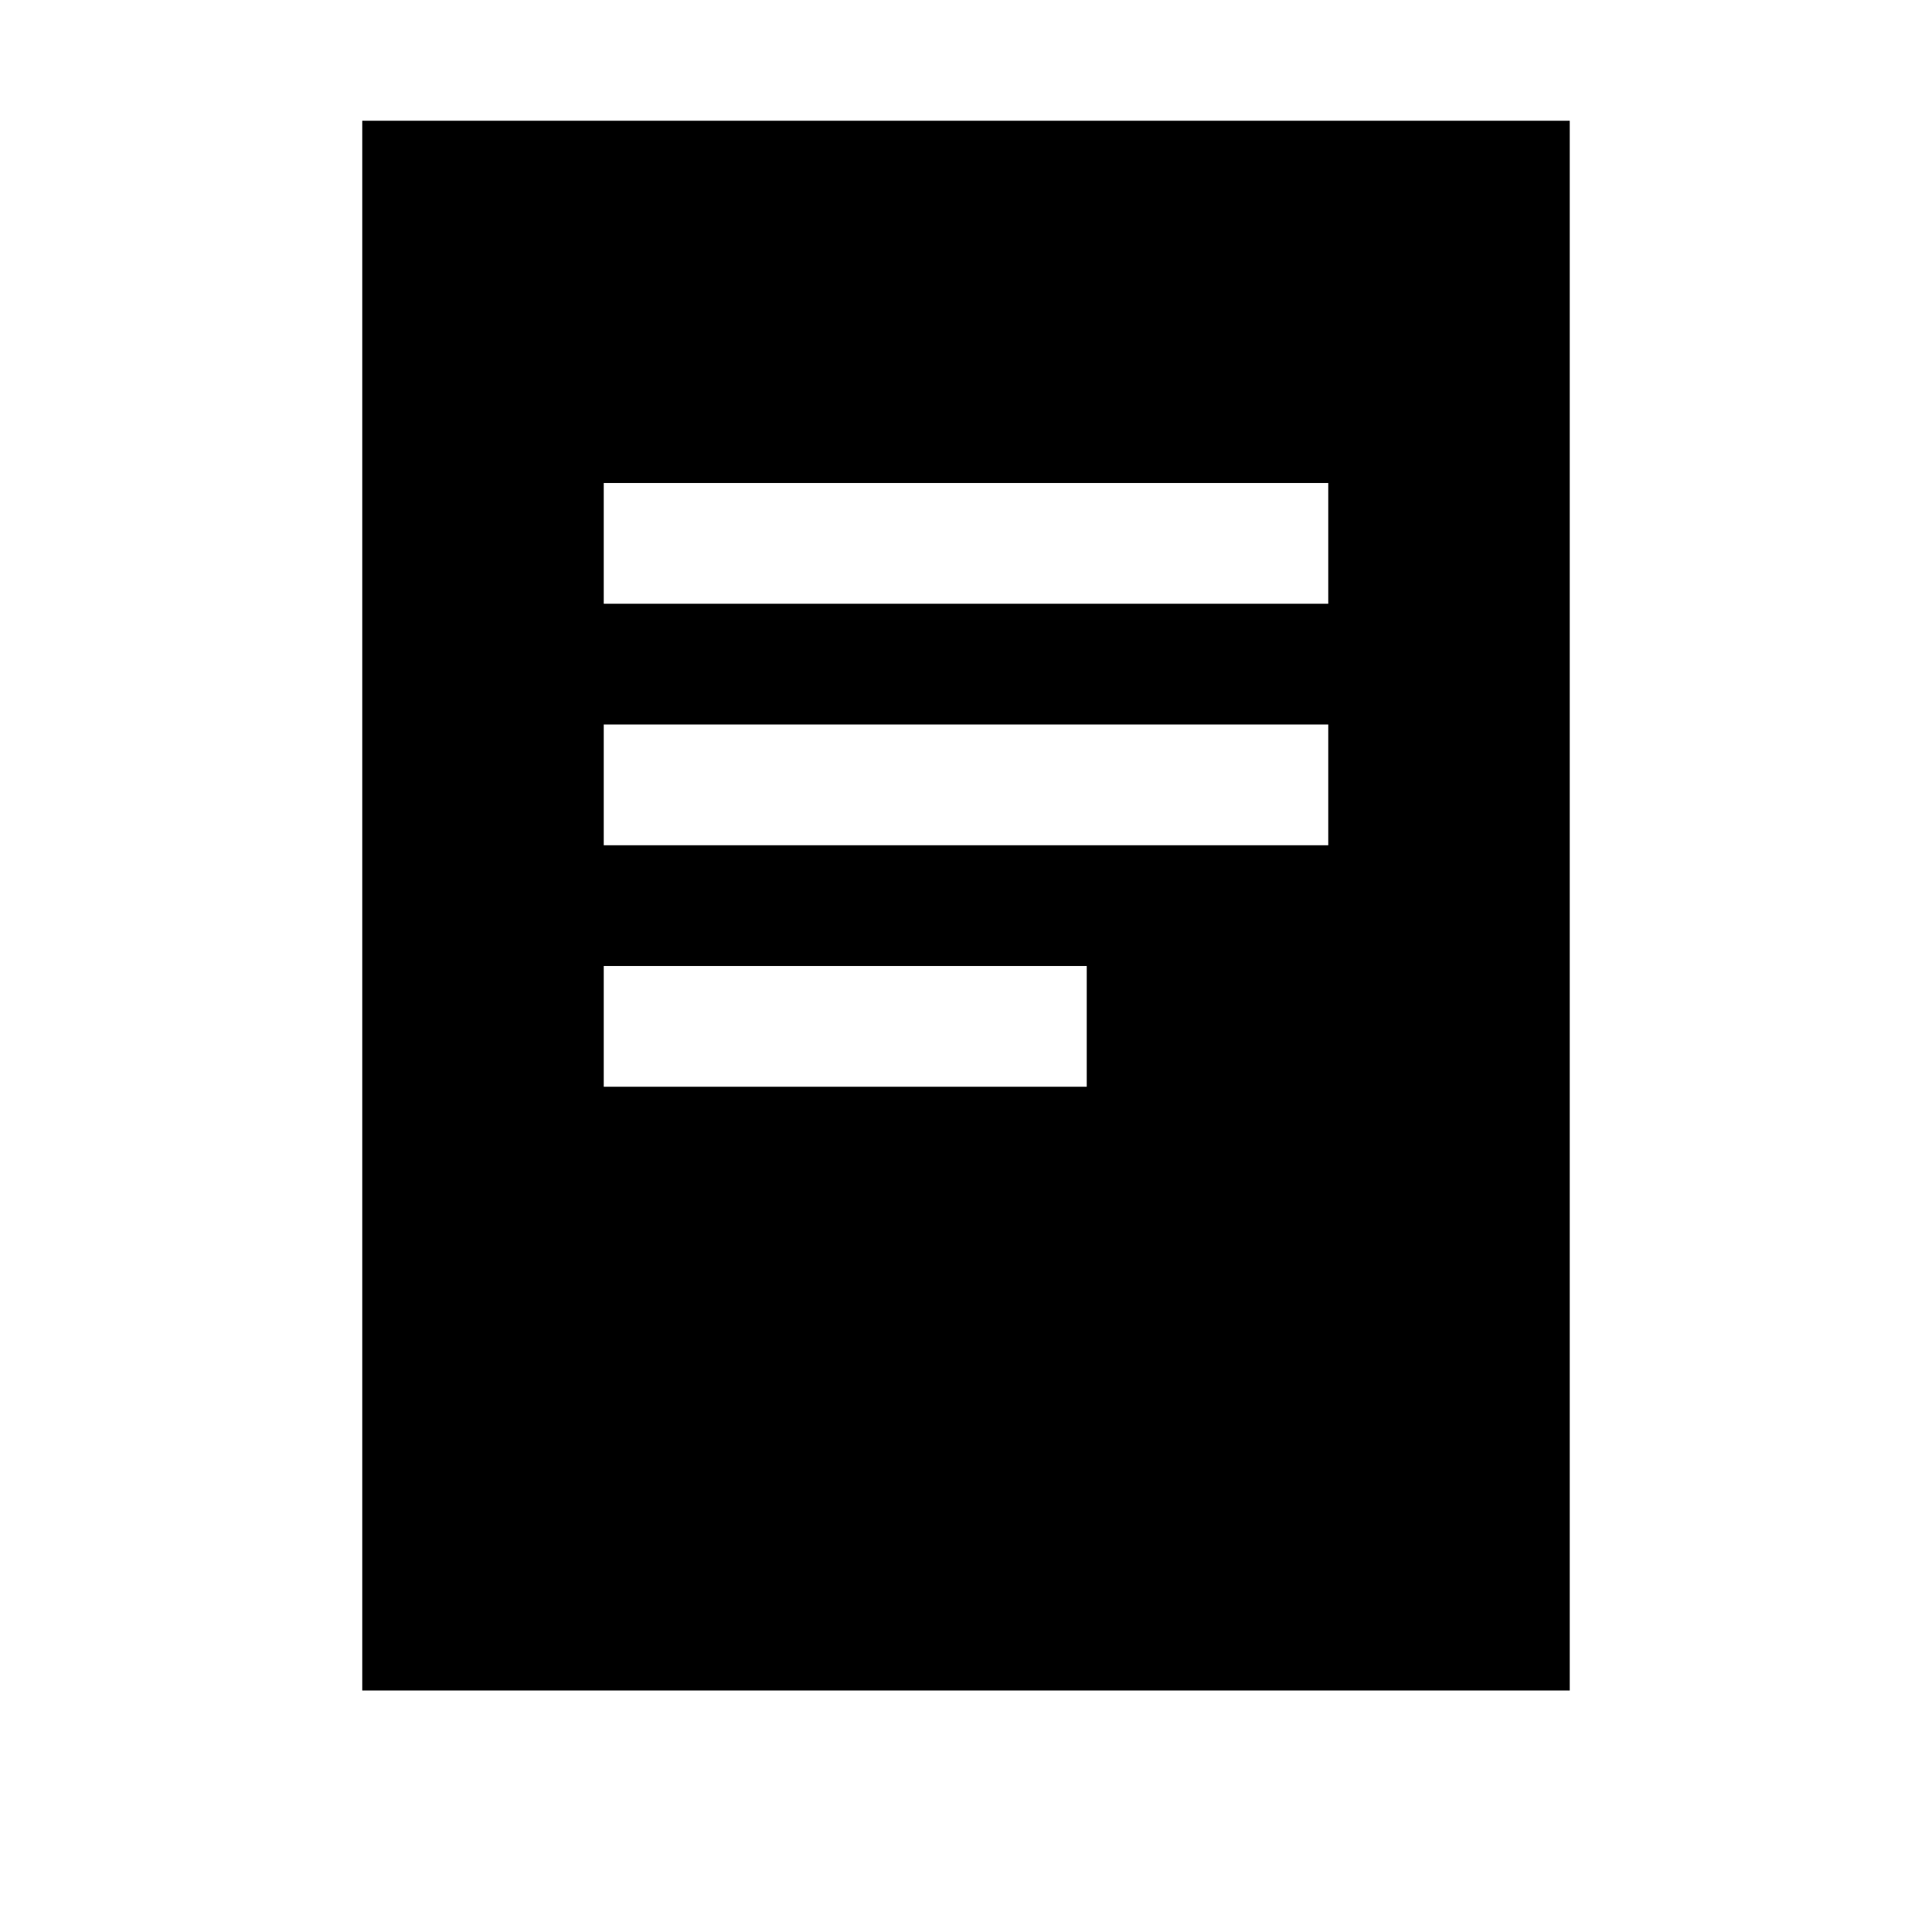 <?xml version="1.0" encoding="utf-8"?>
<!-- Generator: Adobe Illustrator 16.0.4, SVG Export Plug-In . SVG Version: 6.00 Build 0)  -->
<!DOCTYPE svg PUBLIC "-//W3C//DTD SVG 1.1//EN" "http://www.w3.org/Graphics/SVG/1.1/DTD/svg11.dtd">
<svg version="1.1" id="artwork" xmlns="http://www.w3.org/2000/svg" xmlns:xlink="http://www.w3.org/1999/xlink" x="0px" y="0px"
	 width="16px" height="16px" viewBox="0 0 16 16" enable-background="new 0 0 16 16" xml:space="preserve">
<g>
	<path d="M3,1v13h10V1H3z M9,9L9,9H5l0,0V8l0,0h4l0,0V9z M11,7L11,7H5l0,0V6l0,0h6l0,0V7z M11,5L11,5H5l0,0V4l0,0h6
		l0,0V5z"/>
</g>
</svg>
